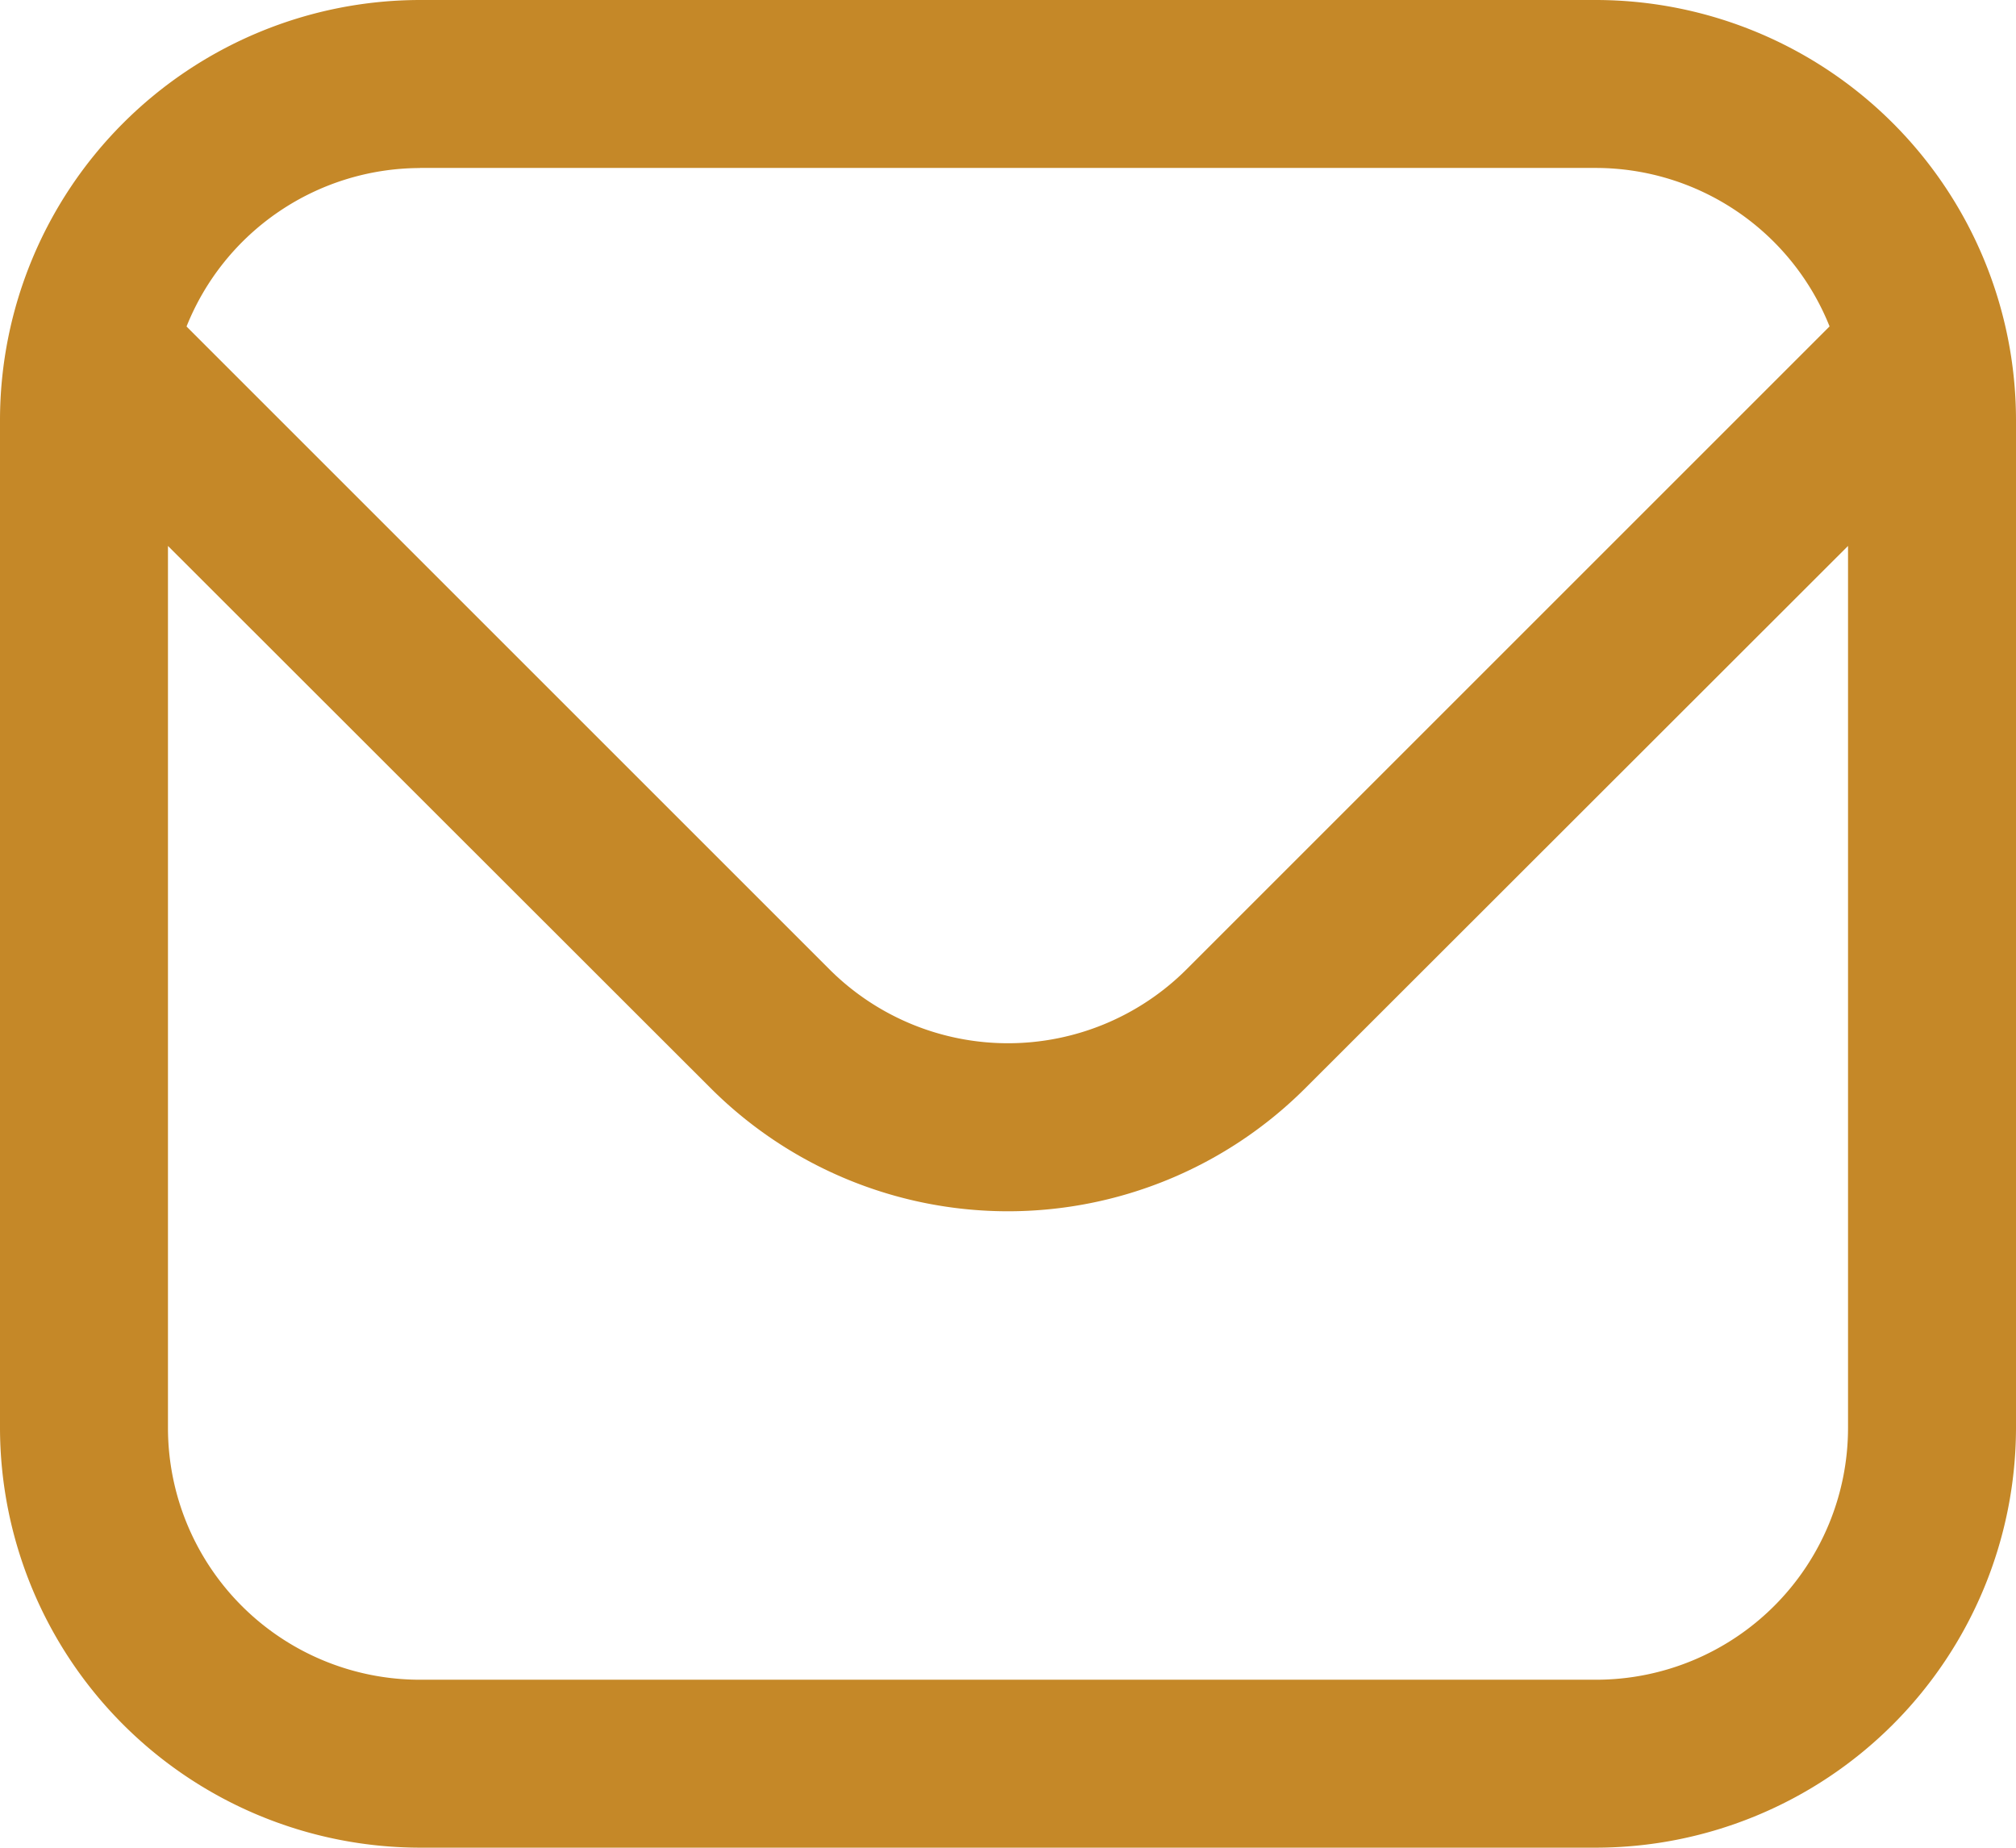 <svg xmlns="http://www.w3.org/2000/svg" width="20.2" height="18.517" viewBox="0 0 20.2 18.517">
  <path id="envelope" d="M15.992,1H4.208A4.213,4.213,0,0,0,0,5.208v10.1a4.213,4.213,0,0,0,4.208,4.208H15.992A4.213,4.213,0,0,0,20.2,15.308V5.208A4.213,4.213,0,0,0,15.992,1ZM4.208,2.683H15.992a2.525,2.525,0,0,1,2.34,1.588l-6.446,6.446a2.531,2.531,0,0,1-3.572,0L1.869,4.272a2.525,2.525,0,0,1,2.34-1.588Zm11.783,15.15H4.208a2.525,2.525,0,0,1-2.525-2.525V6.471l5.441,5.437a4.214,4.214,0,0,0,5.952,0l5.441-5.437v8.838A2.525,2.525,0,0,1,15.992,17.833Z" transform="translate(0 -1)" fill="#c58828"/>
</svg>
